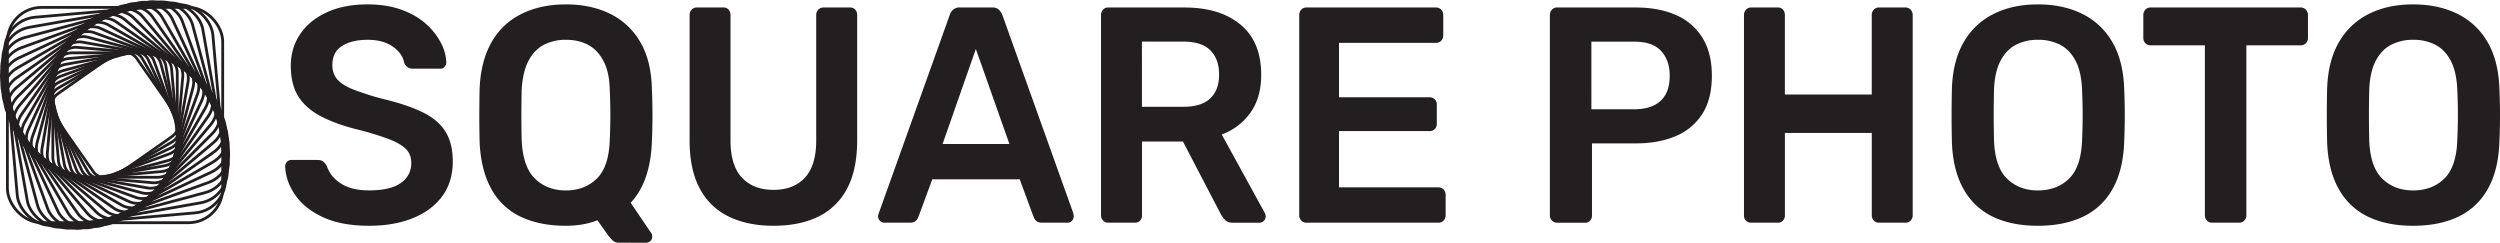 <svg xmlns="http://www.w3.org/2000/svg" viewBox="0 0 2674.11 259.59"><defs><style>.cls-1{fill:#231f20;}.cls-2{fill:none;stroke:#231f20;stroke-miterlimit:10;stroke-width:3px;}</style></defs><g id="Layer_2" data-name="Layer 2"><g id="Layer_1-2" data-name="Layer 1"><path class="cls-1" d="M394.85,282.8q-29.31,0-49-9t-29.93-23.68q-10.24-14.62-10.87-30.74A6.86,6.86,0,0,1,307,214.4a6.3,6.3,0,0,1,4.73-2h28c2.72,0,4.77.61,6.14,1.81a18.91,18.91,0,0,1,3.62,4.44A33.54,33.54,0,0,0,356.73,231a39.79,39.79,0,0,0,14.65,10q9.28,3.94,23.47,3.94,22.68,0,33.86-7.89t11.19-21.37q0-9.54-6-15.29T415.48,189.9a316,316,0,0,0-32.92-10Q358.94,174,343,165.57t-23.94-21.21q-8-12.83-8-32.56,0-19.06,9.92-33.87t28.35-23.35Q367.76,46,393.27,46q20.48,0,36.23,5.75t26.15,15.13A71,71,0,0,1,471.56,87a48.92,48.92,0,0,1,5.83,20.88,7.34,7.34,0,0,1-1.74,4.76,5.91,5.91,0,0,1-4.88,2.14h-29.3a10.76,10.76,0,0,1-5-1.31,9.54,9.54,0,0,1-4.09-4.94q-1.89-10.19-12.29-17.42t-26.78-7.24q-17,0-27.41,6.58t-10.39,20.39q0,9.21,5.2,15.29t16.69,10.69a302.47,302.47,0,0,0,30.4,9.86q26.78,6.26,43.79,14.47T476.44,182q7.88,12.66,7.88,32.06,0,21.7-11.19,37t-31.34,23.51Q421.61,282.8,394.85,282.8Z" transform="translate(0 -41.3)"/><path class="cls-1" d="M662,300.89a9.36,9.36,0,0,1-7.09-2.8q-2.68-2.79-4.25-4.77L639,276.88q-14.82,5.92-33.71,5.92-28,0-48.36-9.7a69.5,69.5,0,0,1-31.5-29.92Q514.24,222.95,513,192.7q-.32-14.13-.31-27.95t.31-28.28q1.26-29.93,12.76-50a74.33,74.33,0,0,1,32-30.25Q578.19,46,605.29,46t47.57,10.19A75.3,75.3,0,0,1,685,86.48q11.65,20.07,12.29,50,.63,14.47.63,28.28t-.63,27.95q-1.57,43.08-22.68,65.44l22,32.55a3.62,3.62,0,0,1,.63,1.16,6,6,0,0,1,.32,2.13,5.67,5.67,0,0,1-1.74,4.93,6.43,6.43,0,0,1-4.56,2ZM605.29,245q20.16,0,33.08-12.66t13.86-41.26q.63-14.48.63-26.81t-.63-26.47q-.32-19.07-6.62-31.07T629.08,89.28q-10.25-5.43-23.79-5.43a50.28,50.28,0,0,0-23.63,5.43q-10.39,5.41-16.54,17.43T558,137.78q-.31,14.15-.31,26.47t.31,26.81q1.26,28.6,14.18,41.26T605.29,245Z" transform="translate(0 -41.3)"/><path class="cls-1" d="M827.39,282.8q-27.4,0-47.57-9.7a68.77,68.77,0,0,1-31.19-29.92q-11-20.24-11-51.8V57.54a8.22,8.22,0,0,1,2.21-5.92,7.13,7.13,0,0,1,5.35-2.3h28.67a7,7,0,0,1,5.52,2.3,8.61,8.61,0,0,1,2,5.92V191.38q0,27,12.29,40t33.71,13q21.42,0,33.55-13t12.13-40V57.54a8.22,8.22,0,0,1,2.2-5.92,7.52,7.52,0,0,1,5.67-2.3H909.3a7,7,0,0,1,5.51,2.3,8.61,8.61,0,0,1,2.05,5.92V191.38q0,31.58-10.87,51.8a68.17,68.17,0,0,1-30.87,29.92Q855.11,282.79,827.39,282.8Z" transform="translate(0 -41.3)"/><path class="cls-1" d="M945.84,279.51a6.43,6.43,0,0,1-4.57-2,6.54,6.54,0,0,1-2-4.93,8.39,8.39,0,0,1,.63-3l75.93-212.11a12.36,12.36,0,0,1,3.62-5.75,10.52,10.52,0,0,1,7.4-2.47h34.34c3.15,0,5.57.83,7.25,2.47a16,16,0,0,1,3.78,5.75l75.92,212.11a15.94,15.94,0,0,1,.32,3,6.84,6.84,0,0,1-1.89,4.93,5.9,5.9,0,0,1-4.41,2H1114.7c-2.94,0-5.1-.71-6.46-2.13a11,11,0,0,1-2.68-4.11l-14.8-40.12H997.19l-14.81,40.12a11.12,11.12,0,0,1-2.67,4.11q-2.06,2.13-6.46,2.13Zm62.38-84.18h71.51L1043.82,93.72Z" transform="translate(0 -41.3)"/><path class="cls-1" d="M1185.27,279.51a7.11,7.11,0,0,1-5.36-2.3,7.78,7.78,0,0,1-2.21-5.59V57.54a8.22,8.22,0,0,1,2.21-5.92,7.15,7.15,0,0,1,5.36-2.3h81.59q38.12,0,60.17,18.42t22,53.6q0,24.35-11.5,40.45a64.83,64.83,0,0,1-30.71,23.35l46,83.85a8.49,8.49,0,0,1,1,3.62,6.58,6.58,0,0,1-2,4.93,6.43,6.43,0,0,1-4.57,2h-28.67c-3.57,0-6.3-1-8.19-3a26.79,26.79,0,0,1-4.41-5.92l-40.64-77.93h-43.79v78.92a8.13,8.13,0,0,1-2,5.59,7,7,0,0,1-5.52,2.3Zm36.22-124h44.42q19.21,0,28.67-9T1304,121q0-16.44-9.29-25.81t-28.83-9.37h-44.42Z" transform="translate(0 -41.3)"/><path class="cls-1" d="M1397.28,279.51a7.09,7.09,0,0,1-5.35-2.3,7.74,7.74,0,0,1-2.21-5.59V57.54a8.18,8.18,0,0,1,2.21-5.92,7.13,7.13,0,0,1,5.35-2.3H1535.9a7.54,7.54,0,0,1,5.67,2.3,8.26,8.26,0,0,1,2.2,5.92V79.25a7.82,7.82,0,0,1-2.2,5.59,7.5,7.5,0,0,1-5.67,2.3H1432.25v58.21H1529a7.86,7.86,0,0,1,5.67,2.13,7.7,7.7,0,0,1,2.2,5.76v20.39a7.66,7.66,0,0,1-2.2,5.75,7.82,7.82,0,0,1-5.67,2.14h-96.72V241.7h106.17a7.52,7.52,0,0,1,5.67,2.3,8.24,8.24,0,0,1,2.2,5.92v21.7a7.82,7.82,0,0,1-2.2,5.59,7.48,7.48,0,0,1-5.67,2.3Z" transform="translate(0 -41.3)"/><path class="cls-1" d="M1665.37,279.51a7.09,7.09,0,0,1-5.35-2.3,7.74,7.74,0,0,1-2.21-5.59V57.54a8.18,8.18,0,0,1,2.21-5.92,7.13,7.13,0,0,1,5.35-2.3h84.43q24.57,0,42.84,8.06A61.82,61.82,0,0,1,1821,81.71q10.08,16.29,10.08,40.62,0,24.66-10.08,40.61a61.48,61.48,0,0,1-28.36,23.84q-18.27,7.89-42.84,7.89h-46.94v77a8.09,8.09,0,0,1-2,5.59,7,7,0,0,1-5.51,2.3Zm36.86-121.34h46q18.26,0,28-9t9.77-26.8q0-16.44-9.14-26.48t-28.66-10h-46Z" transform="translate(0 -41.3)"/><path class="cls-1" d="M1873,279.51a7.43,7.43,0,0,1-5.36-2.13,7.65,7.65,0,0,1-2.2-5.76V57.54a8.22,8.22,0,0,1,2.2-5.92,7.16,7.16,0,0,1,5.36-2.3h28.67a7,7,0,0,1,5.51,2.3,8.61,8.61,0,0,1,2,5.92v84.85h92.93V57.54a8.22,8.22,0,0,1,2.21-5.92,7.13,7.13,0,0,1,5.35-2.3h28.36a7.54,7.54,0,0,1,5.67,2.3,8.26,8.26,0,0,1,2.2,5.92V271.62a7.82,7.82,0,0,1-2.2,5.59,7.5,7.5,0,0,1-5.67,2.3H2009.7a7.09,7.09,0,0,1-5.35-2.3,7.78,7.78,0,0,1-2.21-5.59V183.49h-92.93v88.13a8.14,8.14,0,0,1-2,5.59,7,7,0,0,1-5.51,2.3Z" transform="translate(0 -41.3)"/><path class="cls-1" d="M2179.82,282.8q-28.05,0-48.2-9.7a70.62,70.62,0,0,1-31.51-29.92q-11.34-20.24-12.28-50.48-.32-14.13-.32-27.95t.32-28.28q.95-29.93,12.6-50a75.5,75.5,0,0,1,32-30.25Q2152.72,46,2179.82,46t47.57,10.19a75.3,75.3,0,0,1,32.13,30.25q11.66,20.07,12.6,50,.63,14.47.63,28.28t-.63,27.95q-.95,30.26-12.28,50.48a70.4,70.4,0,0,1-31.66,29.92Q2207.86,282.79,2179.82,282.8Zm0-37.82q20.47,0,33.39-12.66t13.86-41.26q.63-14.48.63-26.81t-.63-26.47q-.63-19.07-6.77-31.07t-16.54-17.43a51,51,0,0,0-23.94-5.43,50.28,50.28,0,0,0-23.63,5.43q-10.39,5.41-16.54,17.43t-6.77,31.07q-.32,14.15-.32,26.47t.32,26.81q.95,28.6,13.86,41.26T2179.82,245Z" transform="translate(0 -41.3)"/><path class="cls-1" d="M2366,279.51a7.11,7.11,0,0,1-5.36-2.3,7.77,7.77,0,0,1-2.2-5.59V89.77h-58.29a7.11,7.11,0,0,1-5.35-2.3,7.78,7.78,0,0,1-2.21-5.59V57.54a8.22,8.22,0,0,1,2.21-5.92,7.14,7.14,0,0,1,5.35-2.3h160.67a7.52,7.52,0,0,1,5.67,2.3,8.22,8.22,0,0,1,2.21,5.92V81.88a7.78,7.78,0,0,1-2.21,5.59,7.48,7.48,0,0,1-5.67,2.3h-58V271.62a7.78,7.78,0,0,1-2.21,5.59,7.48,7.48,0,0,1-5.67,2.3Z" transform="translate(0 -41.3)"/><path class="cls-1" d="M2581.18,282.8q-28,0-48.2-9.7a70.55,70.55,0,0,1-31.5-29.92q-11.36-20.24-12.29-50.48-.32-14.13-.32-27.95t.32-28.28q.95-29.93,12.6-50a75.5,75.5,0,0,1,32-30.25Q2554.08,46,2581.18,46t47.57,10.19a75.3,75.3,0,0,1,32.13,30.25q11.65,20.07,12.6,50,.63,14.47.63,28.28t-.63,27.95q-.95,30.26-12.28,50.48a70.4,70.4,0,0,1-31.66,29.92Q2609.21,282.79,2581.18,282.8Zm0-37.82q20.47,0,33.39-12.66t13.86-41.26q.63-14.48.63-26.81t-.63-26.47q-.63-19.07-6.77-31.07t-16.54-17.43a51,51,0,0,0-23.94-5.43,50.28,50.28,0,0,0-23.63,5.43q-10.4,5.41-16.54,17.43t-6.77,31.07q-.31,14.15-.32,26.47t.32,26.81q.95,28.6,13.86,41.26T2581.18,245Z" transform="translate(0 -41.3)"/><rect class="cls-2" x="69.29" y="110.59" width="107.54" height="107.54" rx="17.05" transform="translate(-72.02 59.01) rotate(-35)"/><rect class="cls-2" x="67.63" y="108.93" width="110.87" height="110.87" rx="17.58" transform="translate(-65.69 42.25) rotate(-30)"/><rect class="cls-2" x="65.91" y="107.21" width="114.3" height="114.3" rx="18.12" transform="translate(-57.93 26.11) rotate(-25)"/><rect class="cls-2" x="64.14" y="105.45" width="117.83" height="117.83" rx="18.68" transform="translate(-48.79 10.7) rotate(-20)"/><rect class="cls-2" x="62.32" y="103.62" width="121.48" height="121.48" rx="19.26" transform="matrix(0.97, -0.26, 0.26, 0.97, -38.35, -3.85)"/><rect class="cls-2" x="60.44" y="101.75" width="125.23" height="125.23" rx="19.85" transform="translate(-26.67 -17.44) rotate(-10)"/><rect class="cls-2" x="58.51" y="99.81" width="129.11" height="129.11" rx="20.47" transform="translate(-13.86 -29.95) rotate(-5)"/><rect class="cls-2" x="56.51" y="56.51" width="133.1" height="133.1" rx="21.1"/><rect class="cls-2" x="54.45" y="95.75" width="137.22" height="137.22" rx="21.75" transform="translate(-51.4 231.33) rotate(-85)"/><rect class="cls-2" x="52.33" y="93.63" width="141.46" height="141.46" rx="22.43" transform="translate(-60.17 215.71) rotate(-80)"/><rect class="cls-2" x="50.14" y="91.45" width="145.84" height="145.84" rx="23.12" transform="translate(-67.55 199.39) rotate(-75)"/><rect class="cls-2" x="47.89" y="89.19" width="150.35" height="150.35" rx="23.84" transform="translate(-73.48 182.49) rotate(-70)"/><rect class="cls-2" x="45.56" y="86.87" width="155" height="155" rx="24.57" transform="translate(-77.91 165.13) rotate(-65)"/><rect class="cls-2" x="43.17" y="84.47" width="159.79" height="159.79" rx="25.33" transform="translate(-80.81 147.45) rotate(-60)"/><rect class="cls-2" x="40.7" y="82" width="164.73" height="164.73" rx="26.12" transform="translate(-82.16 129.59) rotate(-55)"/><rect class="cls-2" x="38.15" y="79.45" width="169.83" height="169.83" rx="26.92" transform="translate(-81.95 111.68) rotate(-50)"/><rect class="cls-2" x="35.52" y="76.82" width="175.08" height="175.08" rx="27.76" transform="translate(-80.18 93.86) rotate(-45)"/><rect class="cls-2" x="32.81" y="74.12" width="180.49" height="180.49" rx="28.61" transform="translate(-76.86 76.25) rotate(-40)"/><rect class="cls-2" x="30.02" y="71.33" width="186.08" height="186.08" rx="29.5" transform="translate(-72.02 59.01) rotate(-35)"/><rect class="cls-2" x="27.15" y="68.45" width="191.83" height="191.83" rx="30.41" transform="translate(-65.69 42.25) rotate(-30)"/><rect class="cls-2" x="24.18" y="65.48" width="197.76" height="197.76" rx="31.35" transform="translate(-57.93 26.11) rotate(-25)"/><rect class="cls-2" x="21.12" y="62.42" width="203.88" height="203.88" rx="32.32" transform="translate(-48.79 10.7) rotate(-20)"/><rect class="cls-2" x="17.97" y="59.27" width="210.19" height="210.19" rx="33.32" transform="translate(-38.35 -3.85) rotate(-15)"/><rect class="cls-2" x="14.72" y="56.02" width="216.69" height="216.69" rx="34.35" transform="translate(-26.67 -17.44) rotate(-10)"/><rect class="cls-2" x="11.37" y="52.67" width="223.39" height="223.39" rx="35.42" transform="translate(-13.86 -29.95) rotate(-5)"/><rect class="cls-2" x="7.91" y="7.91" width="230.3" height="230.3" rx="36.51"/></g></g></svg>